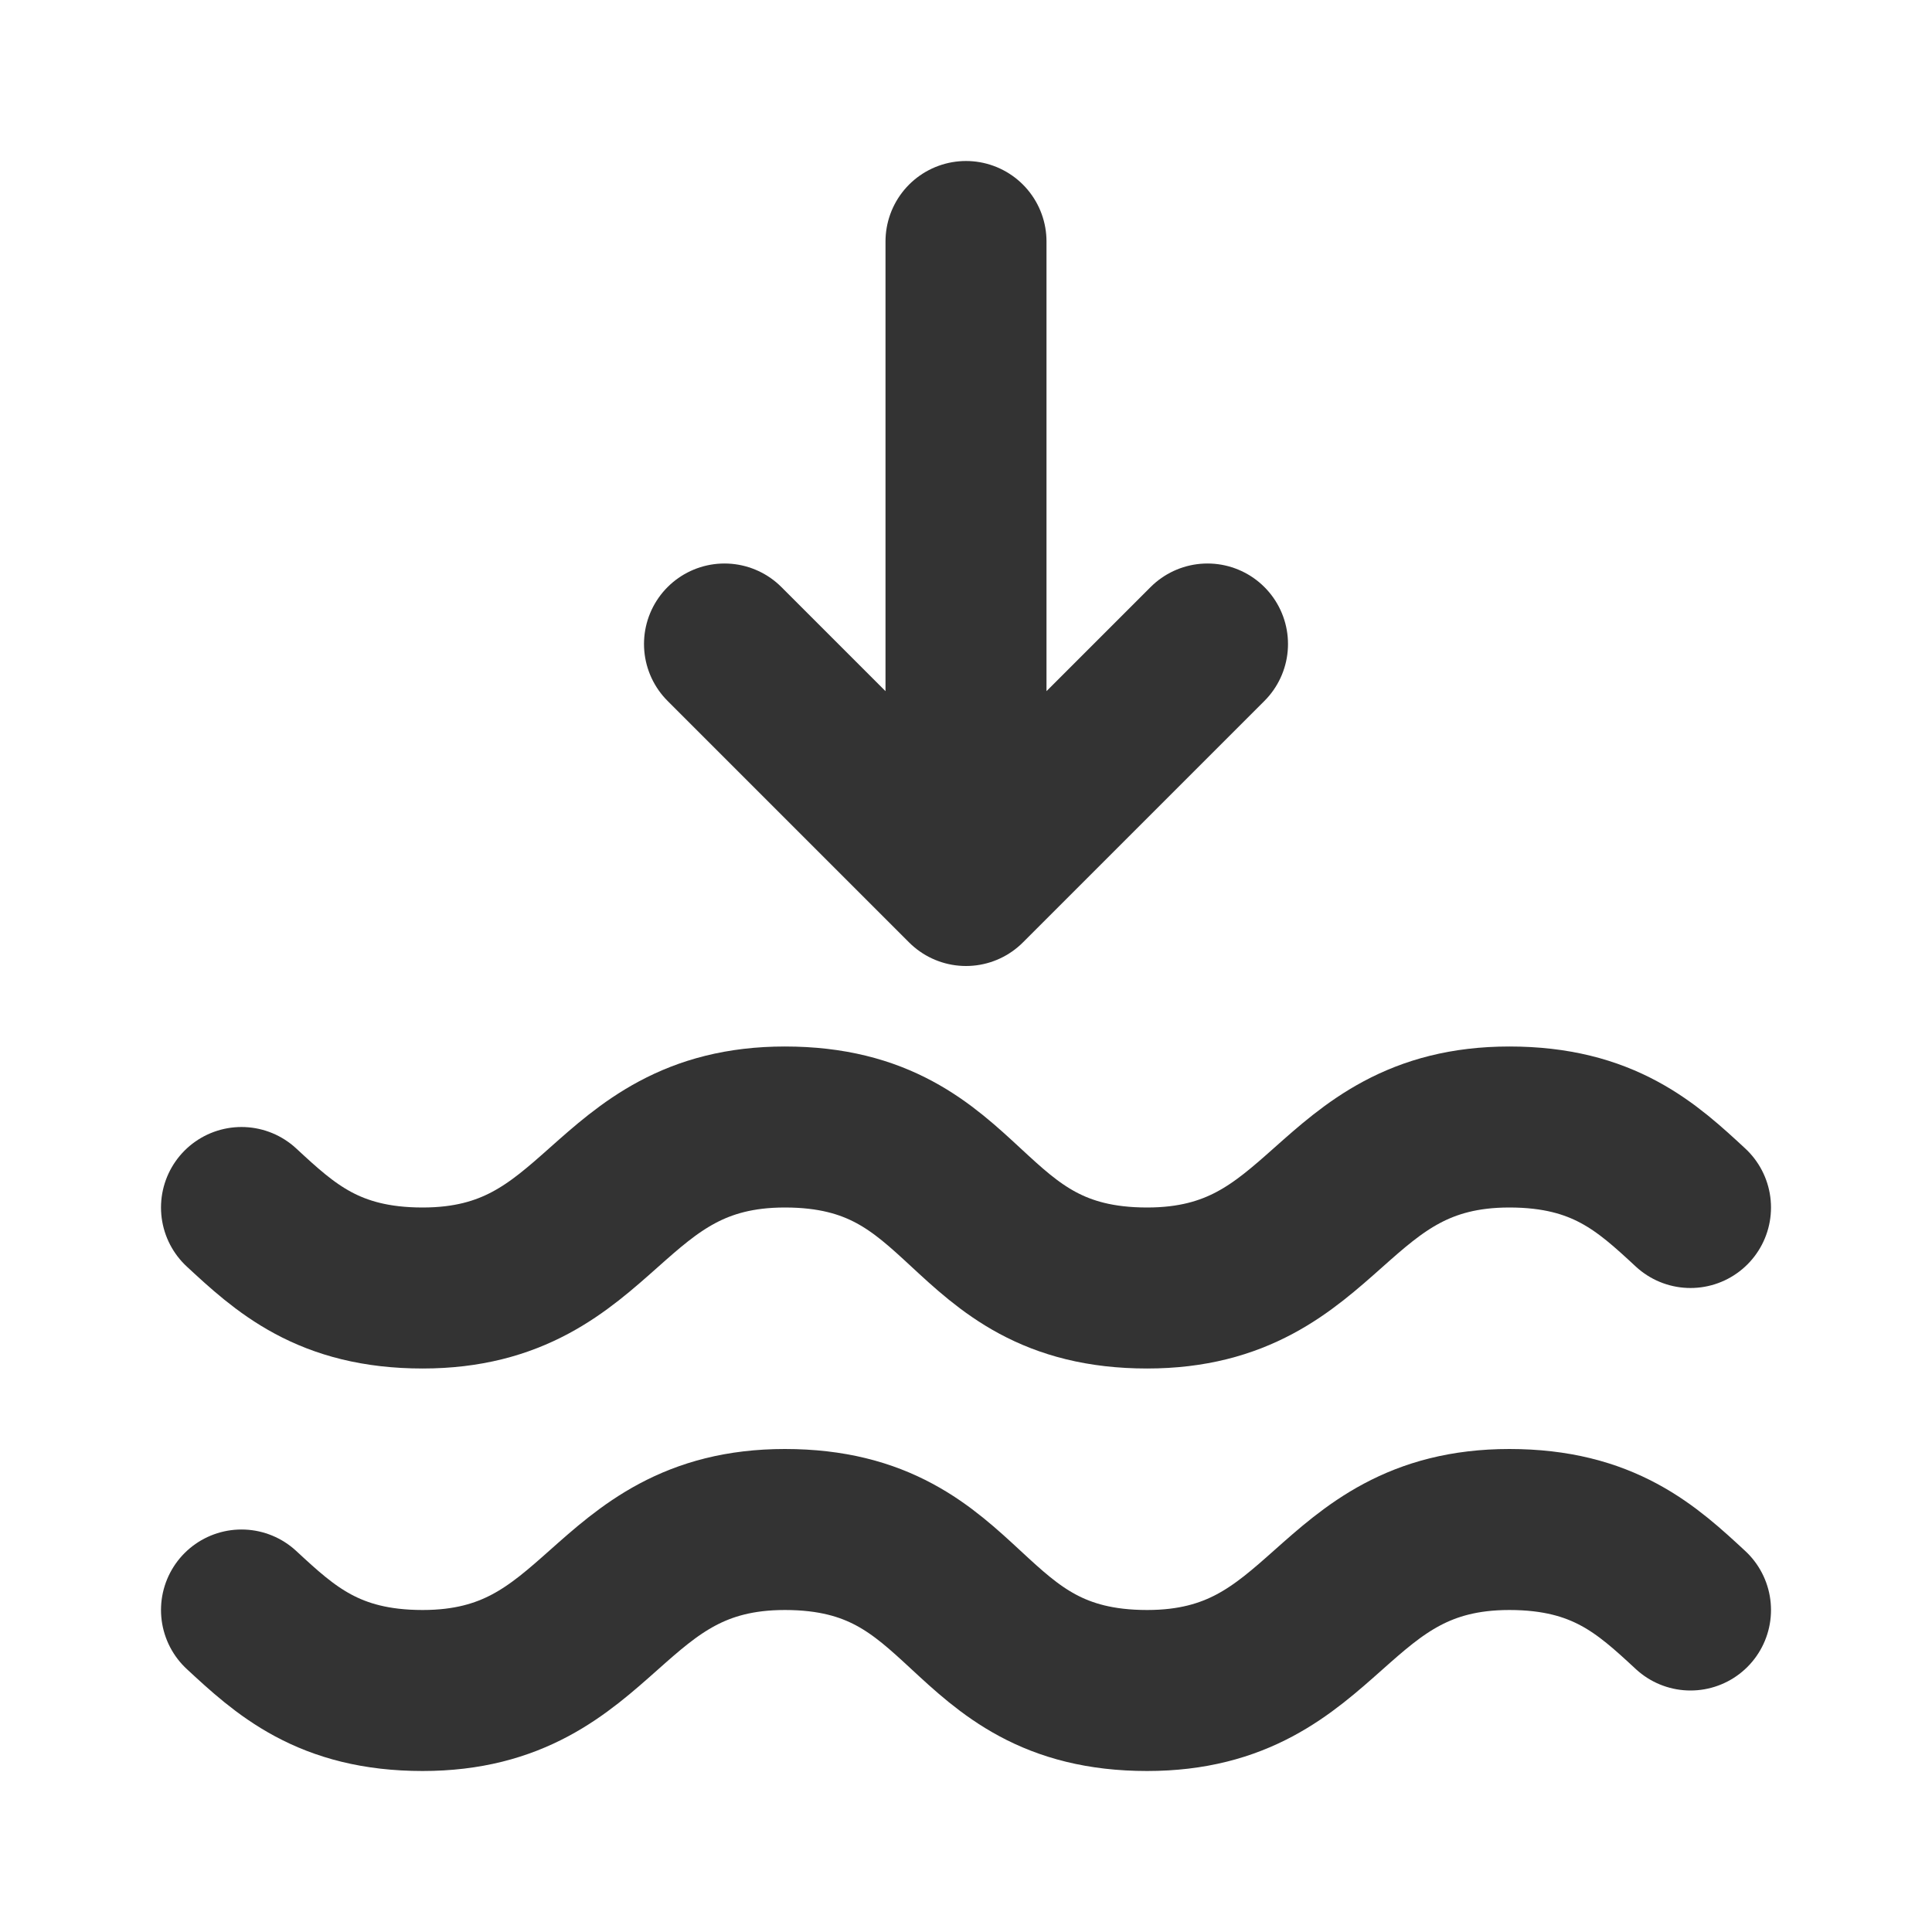 <svg width="24" height="24" viewBox="0 0 24 24" fill="none" xmlns="http://www.w3.org/2000/svg">
<path d="M3 20C3.54 20.5 4.08 21 5.25 21C7.5 21 7.5 19 9.75 19C10.92 19 11.46 19.5 12 20C12.54 20.5 13.08 21 14.25 21C16.5 21 16.5 19 18.75 19C19.92 19 20.46 19.5 21 20M3 15C3.54 15.5 4.08 16 5.25 16C7.5 16 7.5 14 9.75 14C10.92 14 11.46 14.5 12 15C12.54 15.5 13.08 16 14.25 16C16.5 16 16.5 14 18.75 14C19.92 14 20.46 14.5 21 15M12 3V11M12 11L9 8M12 11L15 8" stroke="#333333" stroke-width="2" stroke-linecap="round" stroke-linejoin="round"/>
</svg>
